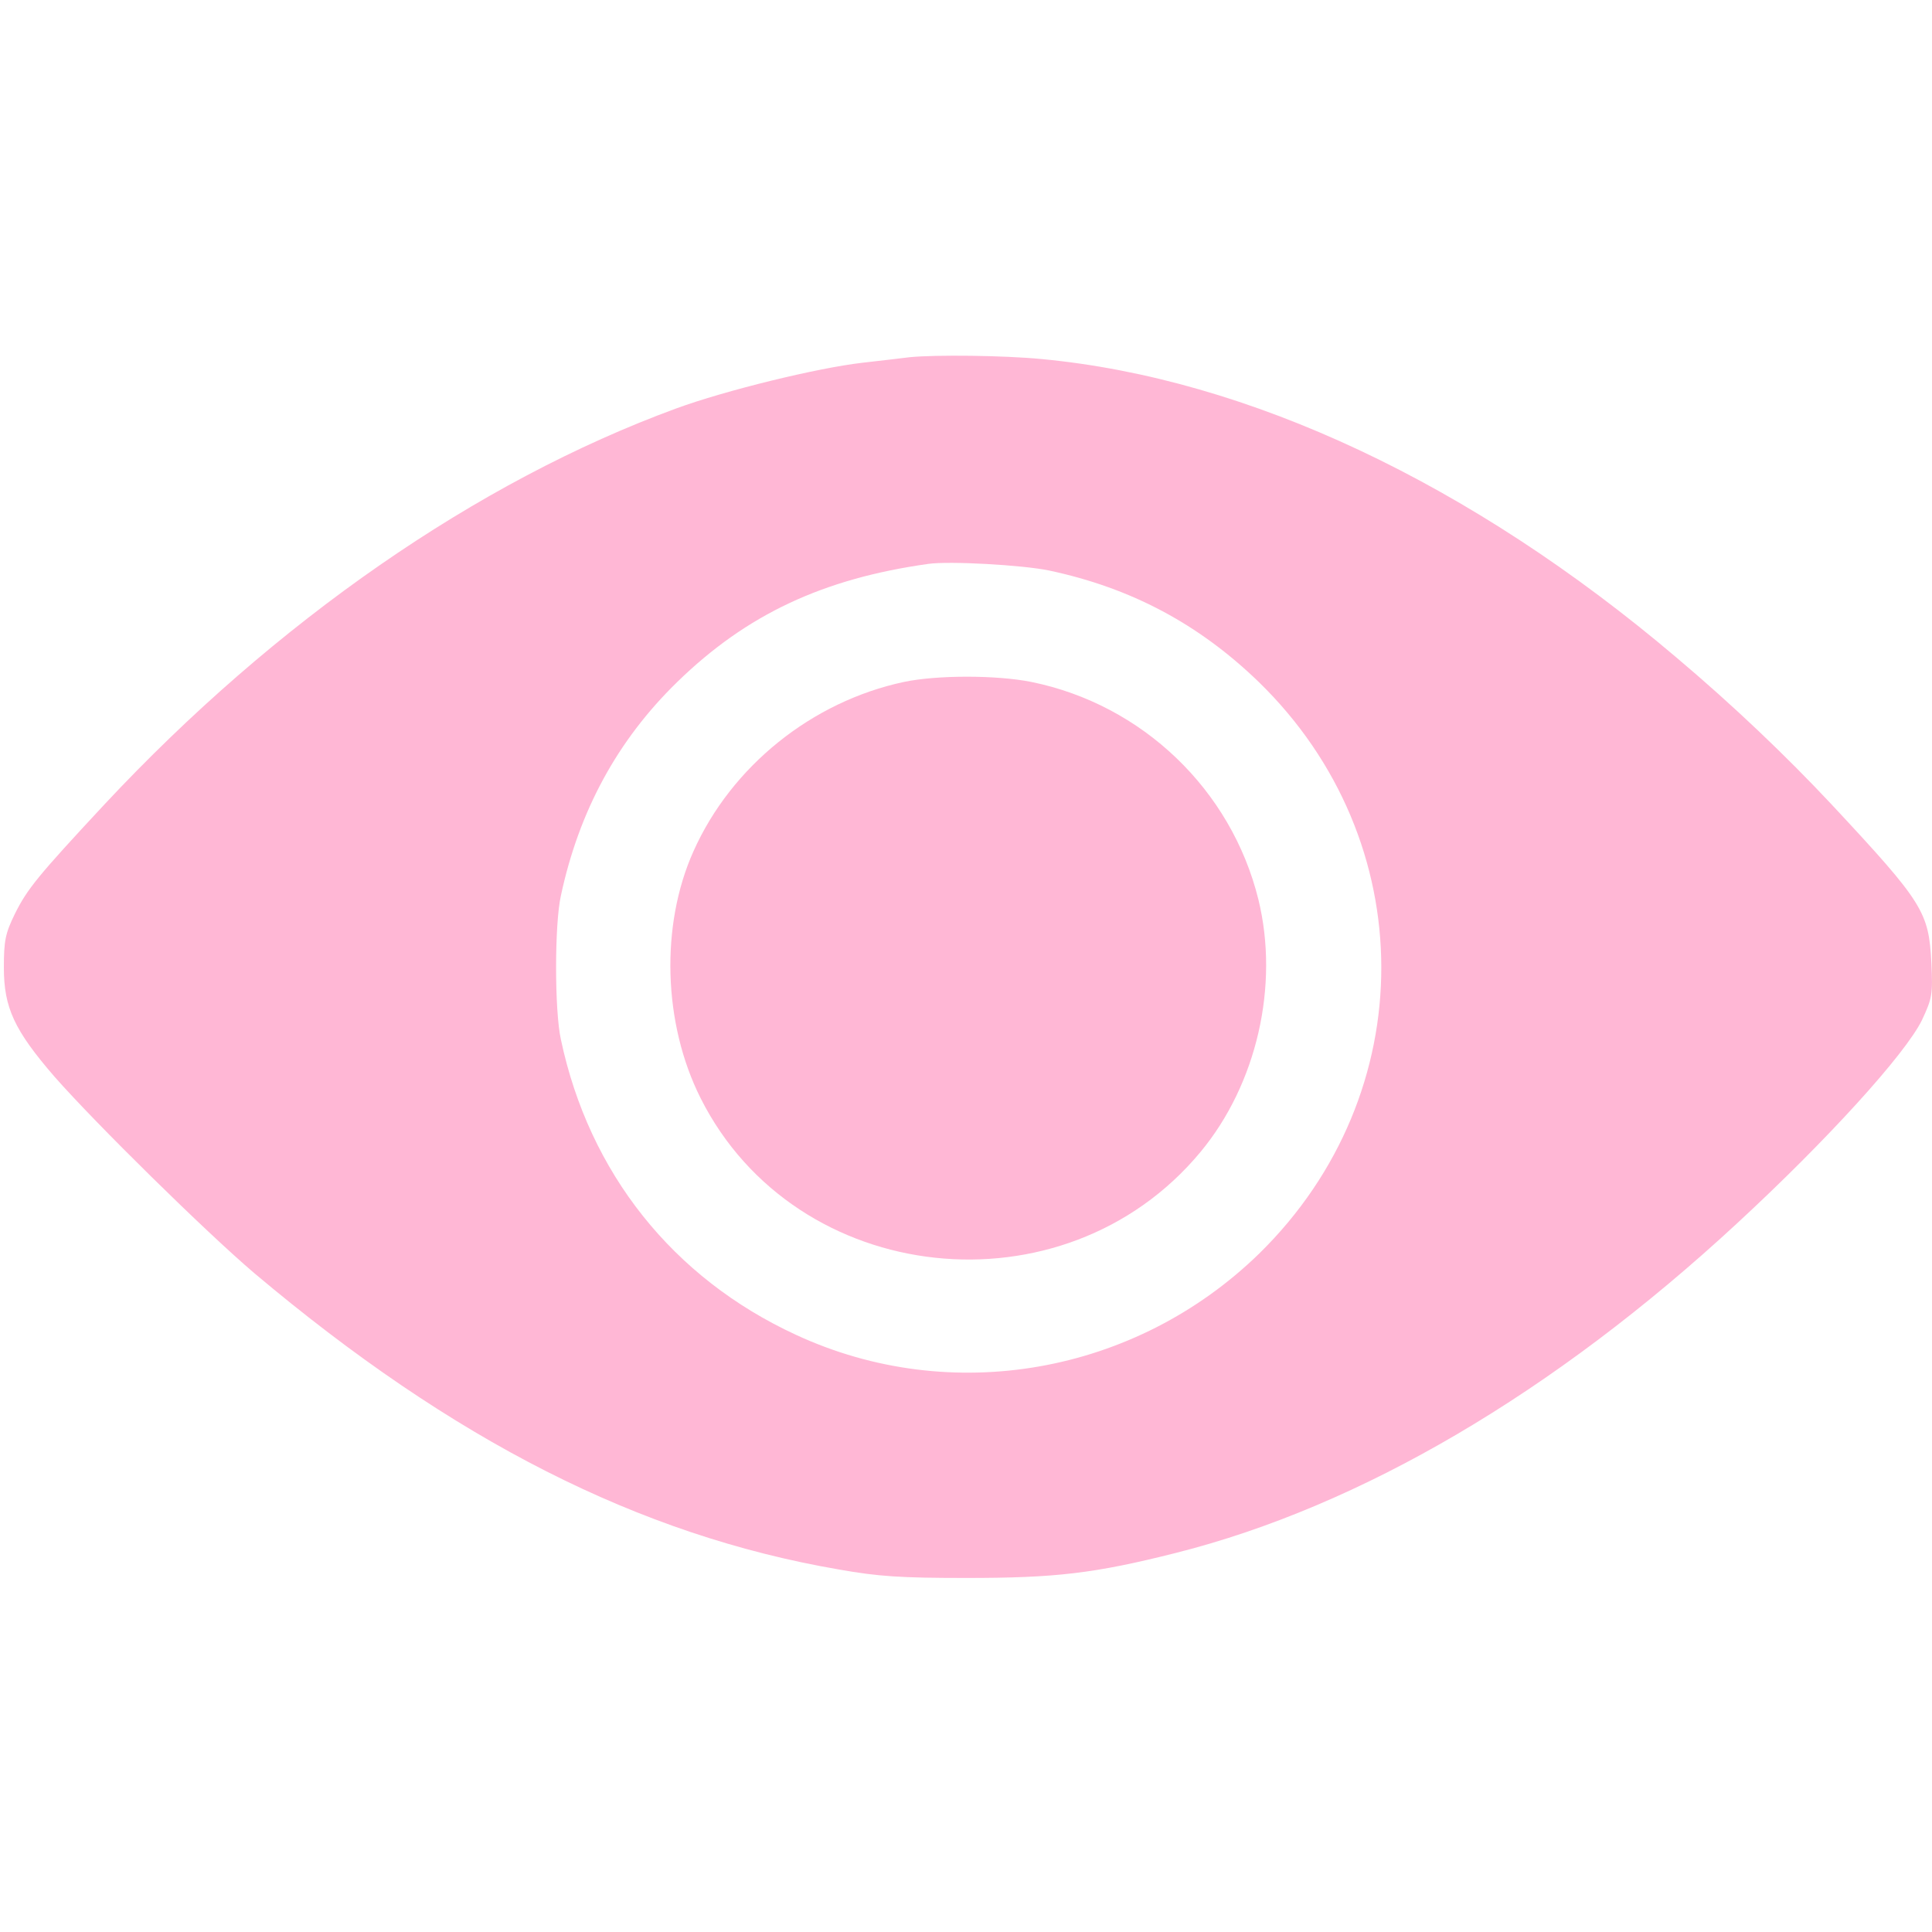 <svg width="28" height="28" viewBox="0 0 28 28" fill="none" xmlns="http://www.w3.org/2000/svg">
<path d="M13.183 5.177C13.096 5.188 12.785 5.225 12.501 5.257C11.846 5.332 10.514 5.658 9.799 5.92C6.911 6.979 3.991 9.006 1.513 11.659C0.547 12.697 0.394 12.884 0.214 13.248C0.078 13.526 0.056 13.633 0.056 14.023C0.056 14.606 0.209 14.932 0.787 15.601C1.388 16.285 2.982 17.853 3.686 18.452C6.568 20.88 9.264 22.249 12.157 22.746C12.73 22.848 13.057 22.869 14.002 22.869C15.295 22.869 15.858 22.805 17.042 22.506C19.716 21.832 22.522 20.184 25.169 17.735C26.479 16.526 27.615 15.275 27.855 14.783C28.002 14.467 28.013 14.414 27.991 13.954C27.953 13.216 27.877 13.087 26.545 11.659C25.879 10.948 25.115 10.22 24.291 9.525C21.321 7.006 18.095 5.487 15.099 5.204C14.542 5.15 13.554 5.14 13.183 5.177ZM15.203 8.268C16.392 8.52 17.375 9.044 18.243 9.884C20.606 12.183 20.612 15.847 18.254 18.163C16.458 19.917 13.783 20.388 11.535 19.345C9.75 18.521 8.538 16.997 8.129 15.066C8.036 14.649 8.036 13.392 8.129 12.98C8.391 11.755 8.947 10.729 9.815 9.884C10.82 8.905 11.928 8.386 13.456 8.172C13.762 8.129 14.815 8.188 15.203 8.268Z" fill="#FFB7D5"/>
<path d="M13.101 9.883C11.769 10.167 10.601 11.103 10.05 12.338C9.57 13.408 9.608 14.831 10.154 15.916C11.534 18.66 15.421 19.077 17.397 16.697C18.215 15.713 18.543 14.28 18.237 13.034C17.844 11.445 16.556 10.21 14.946 9.883C14.438 9.782 13.581 9.782 13.101 9.883Z" fill="#FFB7D5"/>
</svg>
